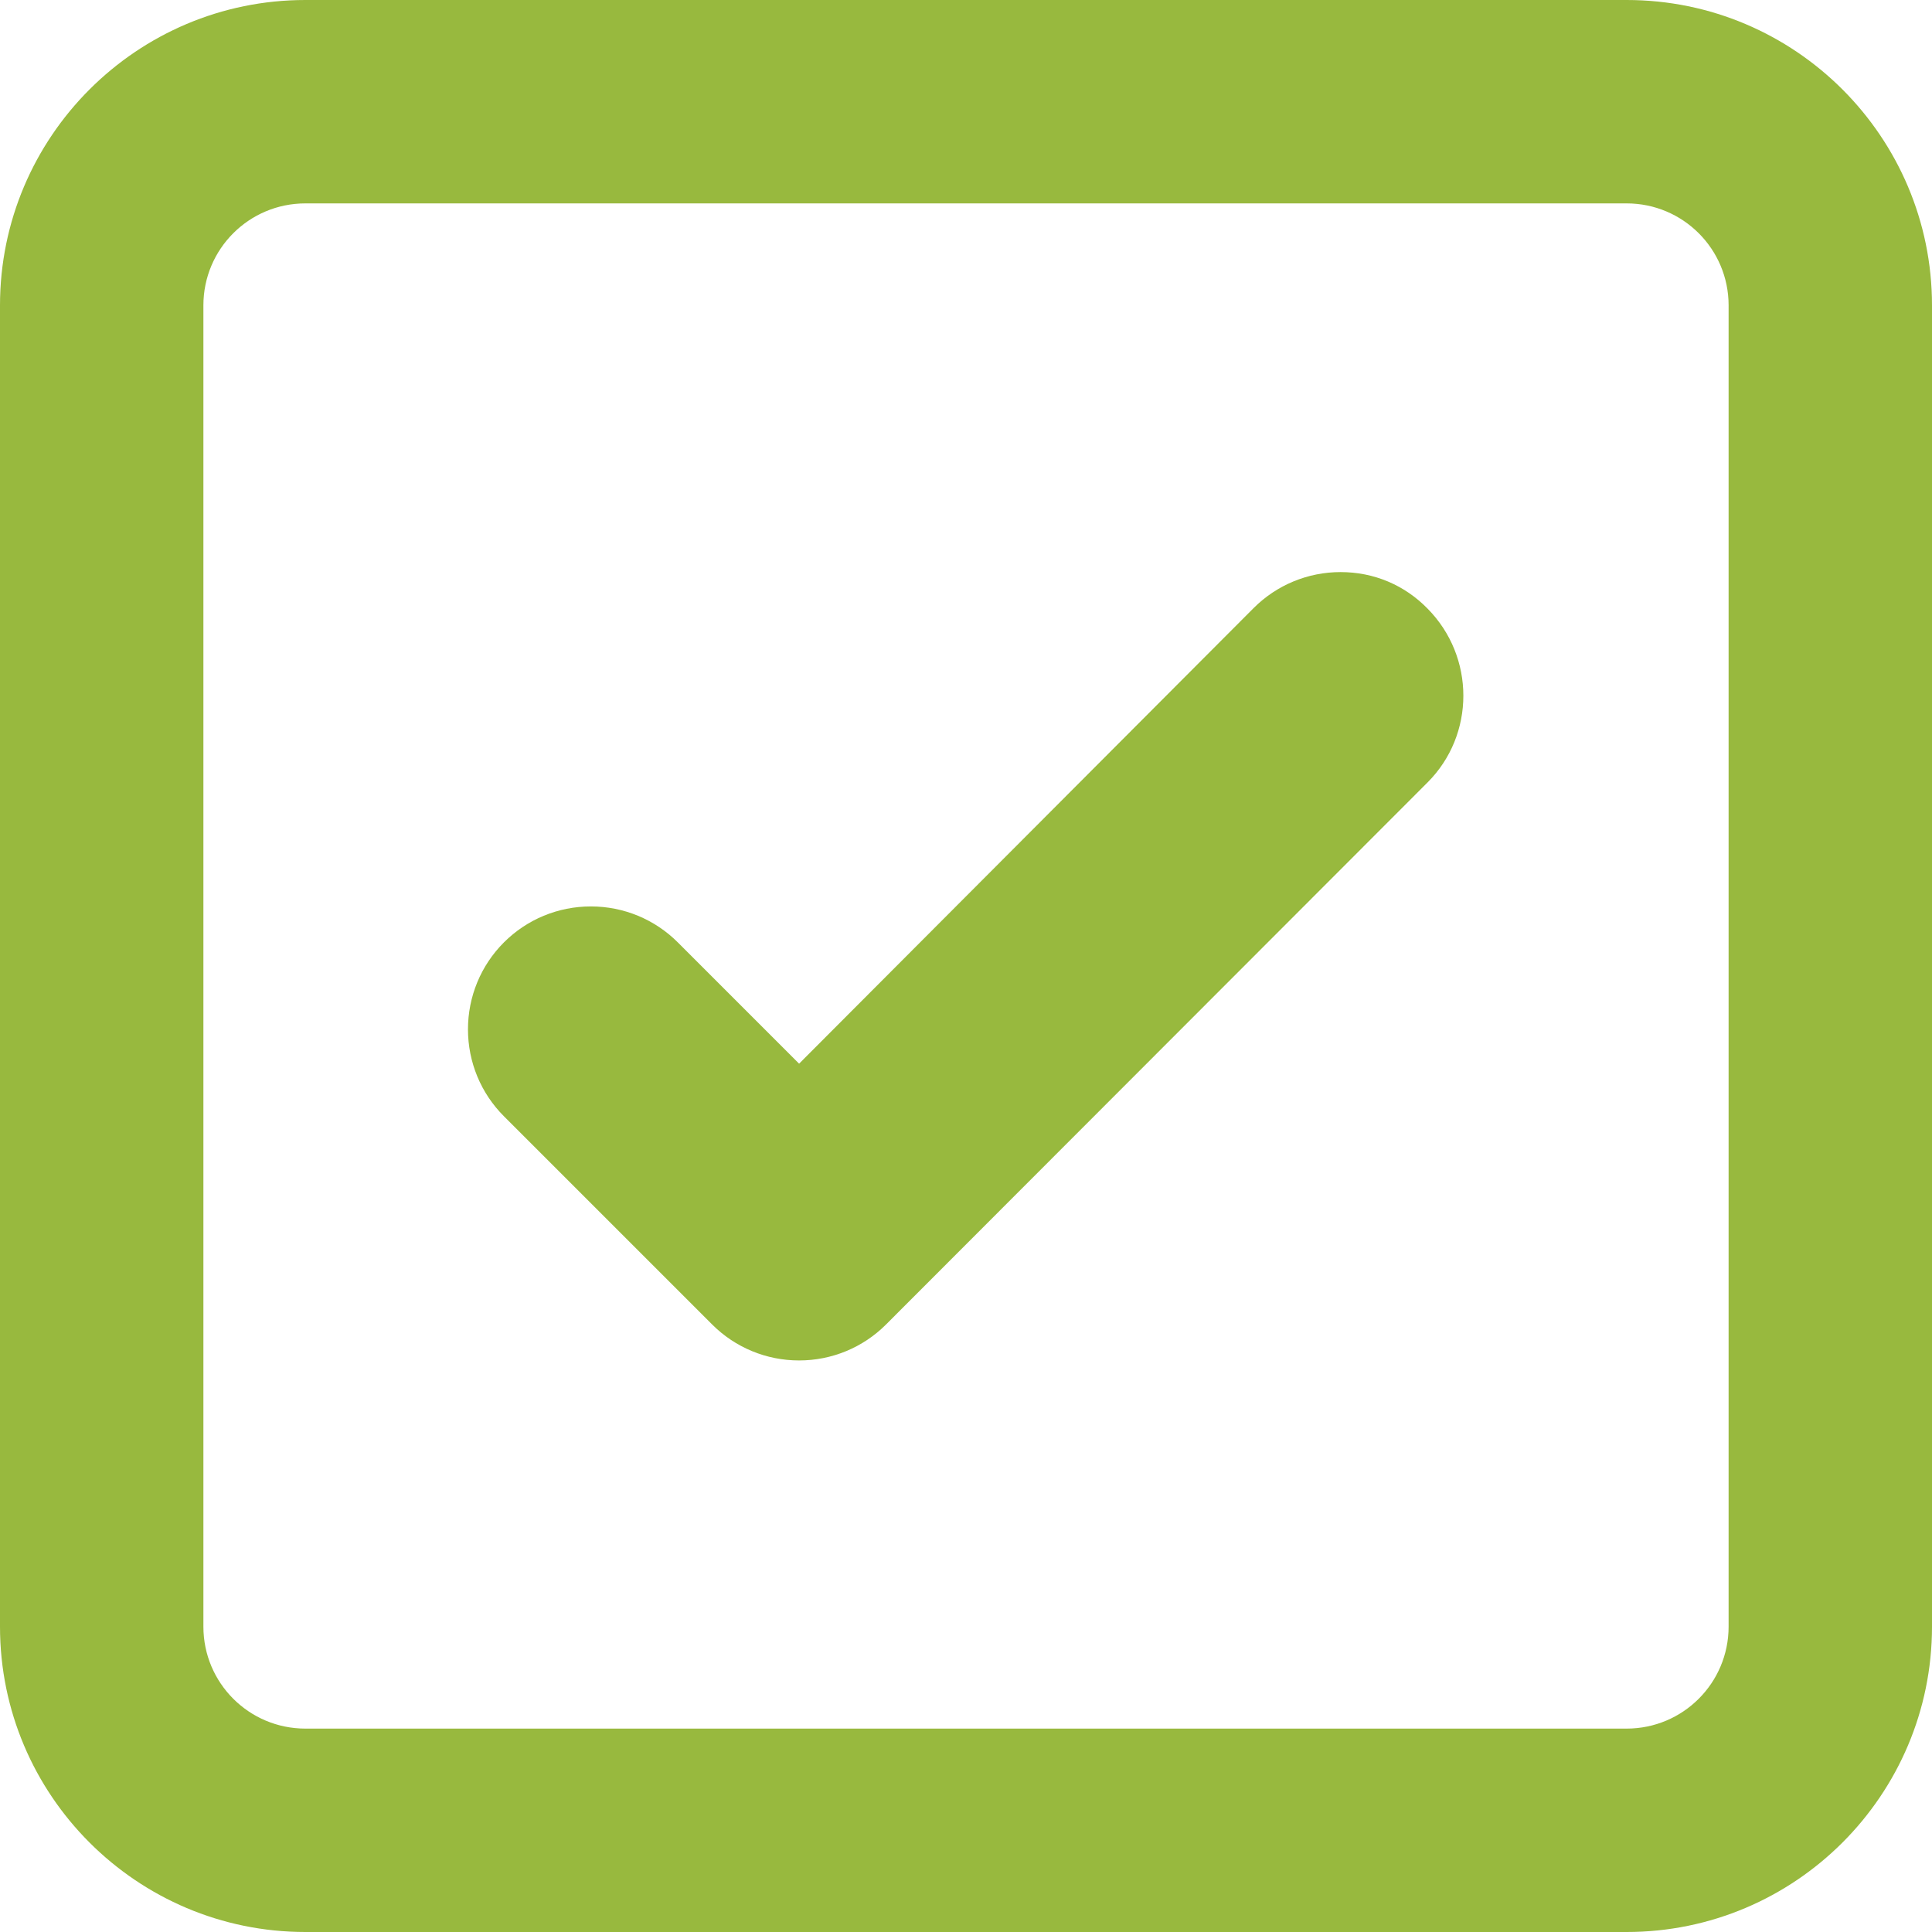 <?xml version="1.0" encoding="utf-8"?>
<!-- Generator: Adobe Illustrator 22.0.1, SVG Export Plug-In . SVG Version: 6.00 Build 0)  -->
<svg version="1.1" id="Capa_1" xmlns="http://www.w3.org/2000/svg" xmlns:xlink="http://www.w3.org/1999/xlink" x="0px" y="0px"
	 viewBox="0 0 360 360" style="enable-background:new 0 0 360 360;" xml:space="preserve">
<style type="text/css">
	.st0{fill:#98B93E;}
</style>
<g>
	<path class="st0" d="M303.1,0H56.9C25.5,0,0,25.5,0,56.9v246.2C0,334.5,25.5,360,56.9,360h246.2c31.4,0,56.9-25.5,56.9-56.9V56.9
		C360,25.5,334.5,0,303.1,0z M322.1,303.1c0,10.5-8.5,19-19,19H56.9c-10.5,0-19-8.5-19-19V56.9c0-10.5,8.5-19,19-19h246.2
		c10.5,0,19,8.5,19,19L322.1,303.1L322.1,303.1z"/>
	<path class="st0" d="M249.8,106.6c-6.1,0-11.9,2.4-16.2,6.7l-84.7,84.9l-22.6-22.6c-4.3-4.3-10.1-6.7-16.2-6.7
		c-6.1,0-11.9,2.4-16.2,6.7c-4.3,4.3-6.7,10.1-6.7,16.2s2.4,11.9,6.7,16.2l38.8,38.8c4.3,4.3,10.1,6.7,16.2,6.7
		c6.1,0,11.9-2.4,16.2-6.7l100.9-101c8.9-8.9,8.9-23.4,0-32.4C261.7,109,256,106.6,249.8,106.6z"/>
</g>
</svg>
